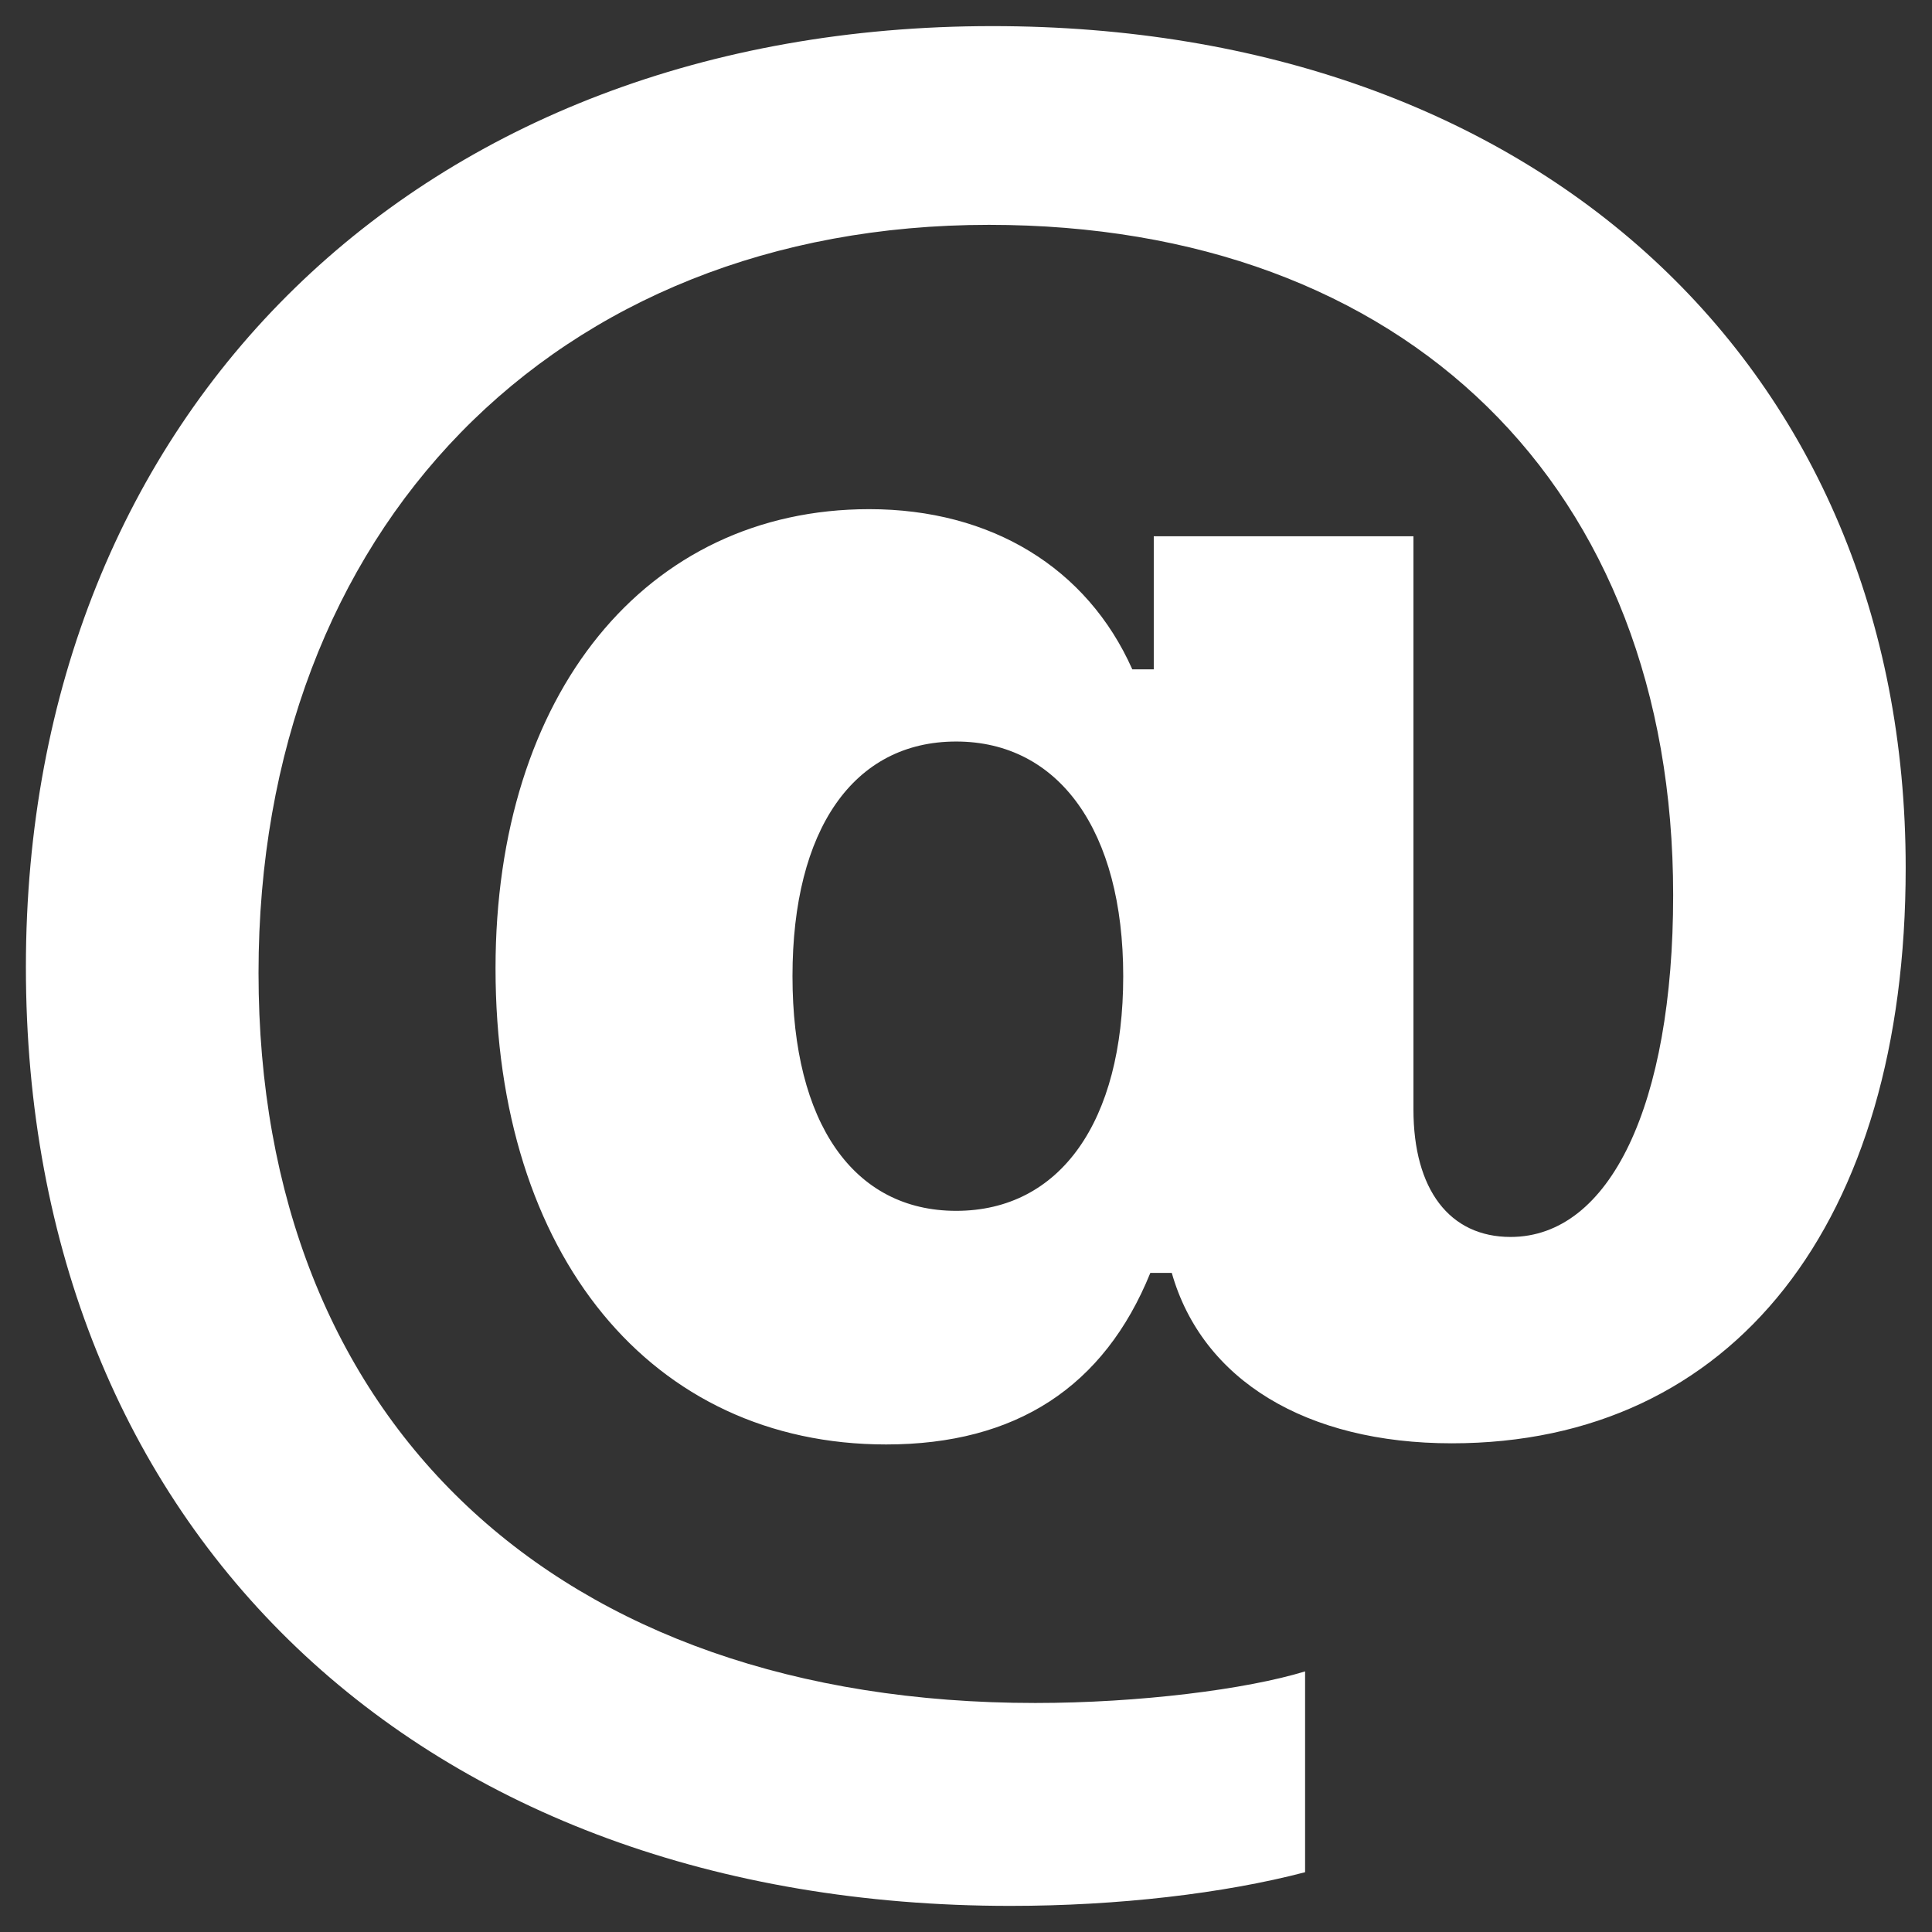 <svg width="37" height="37" viewBox="0 0 37 37" fill="none" xmlns="http://www.w3.org/2000/svg">
<rect x="0" y="0" width="37" height="37" fill="#333333" stroke="none"/>
<path d="M36.496 16.62C36.496 23.427 33.189 27.641 27.804 27.641C25.015 27.641 23.025 26.43 22.441 24.378H22.03C21.144 26.561 19.458 27.663 16.971 27.663C12.474 27.663 9.49 24.034 9.49 18.545C9.49 13.293 12.366 9.751 16.647 9.751C18.982 9.751 20.82 10.874 21.685 12.819H22.096V10.27H27.069V21.247C27.069 22.781 27.76 23.689 28.929 23.689C30.831 23.689 32.043 21.161 32.043 17.141C32.043 9.319 26.919 4.306 18.94 4.306C10.615 4.306 4.951 10.14 4.951 18.632C4.951 27.232 10.659 32.614 19.827 32.614C21.816 32.614 23.869 32.354 24.994 32.009V35.855C23.437 36.263 21.405 36.5 19.35 36.5C8.043 36.5 0.496 29.305 0.496 18.521C0.496 7.868 8.064 0.5 19.005 0.5C29.427 0.5 36.496 7.027 36.496 16.62ZM15.177 18.695C15.177 21.505 16.344 23.189 18.312 23.189C20.301 23.189 21.511 21.482 21.511 18.695C21.511 15.908 20.278 14.201 18.312 14.201C16.345 14.201 15.177 15.886 15.177 18.695Z" fill="white"/>
</svg>

